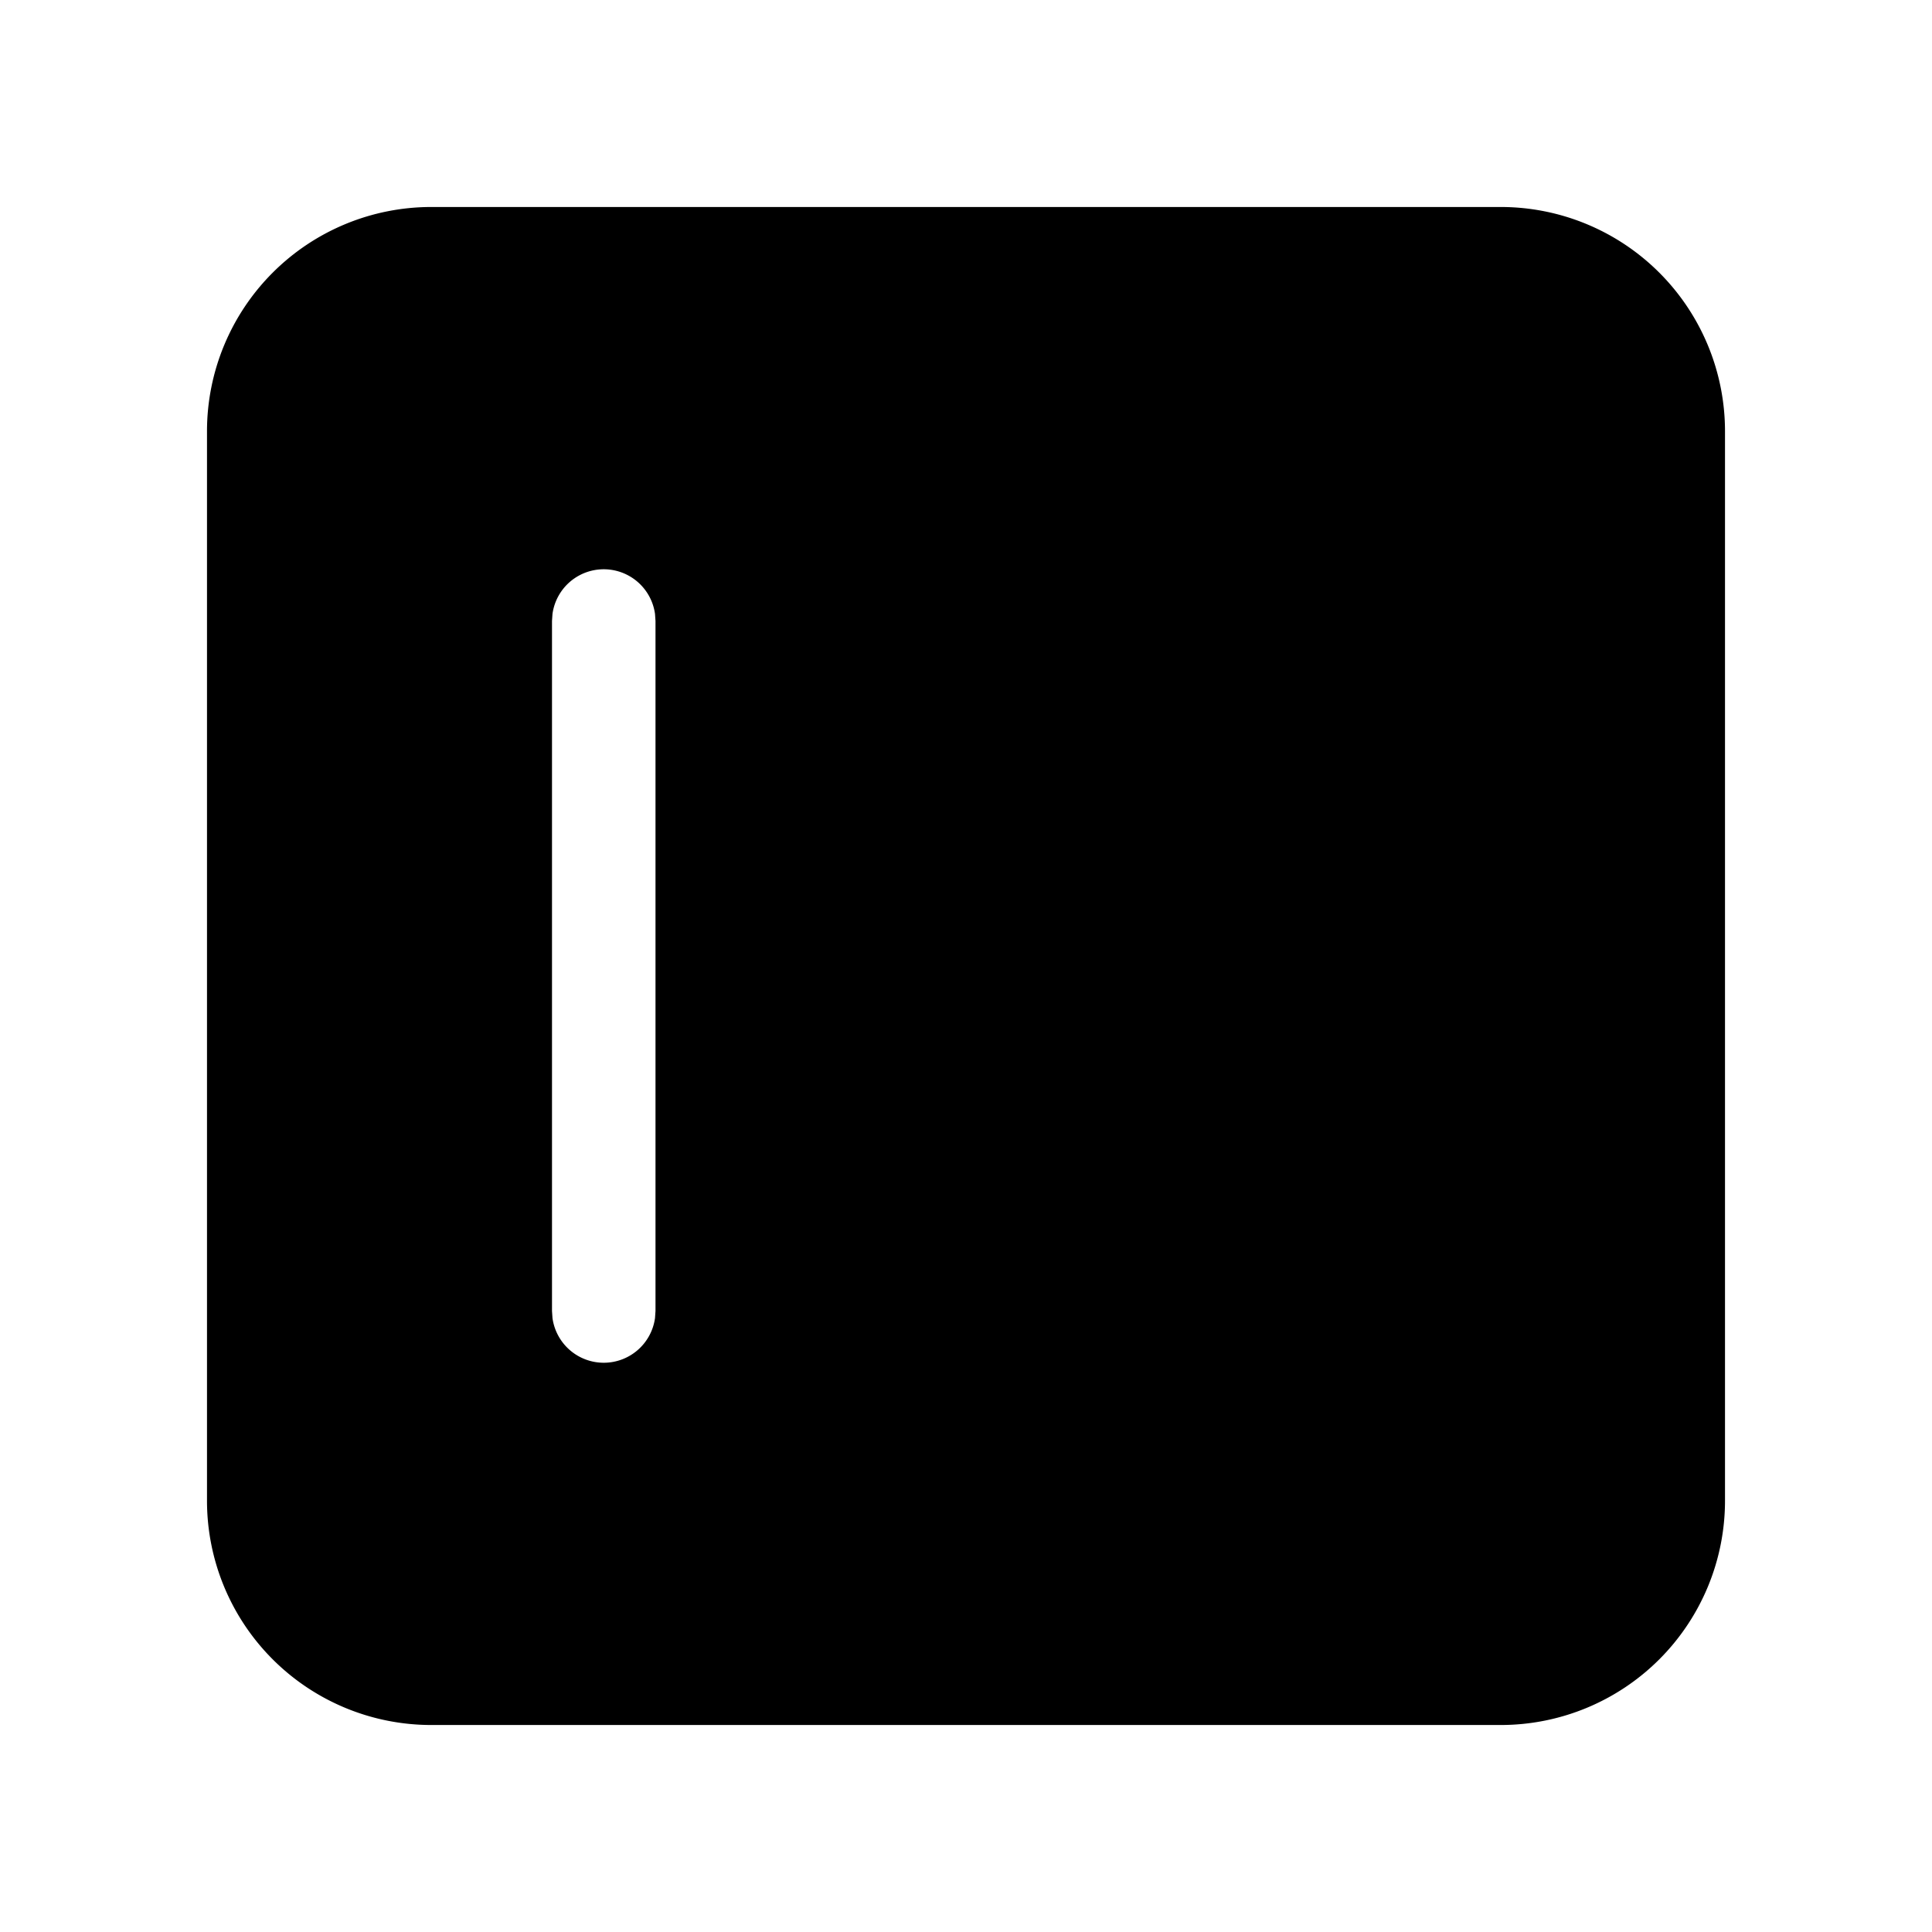 <svg xmlns="http://www.w3.org/2000/svg" xmlns:xlink="http://www.w3.org/1999/xlink" aria-hidden="true" role="img" class="iconify iconify--fluent" width="1em" height="1em" preserveAspectRatio="xMidYMid meet" viewBox="0 0 28 28"><path fill="currentColor" d="M6.25 25A3.25 3.25 0 0 1 3 21.75V6.25A3.25 3.25 0 0 1 6.25 3h15.5A3.25 3.25 0 0 1 25 6.25v15.5A3.25 3.25 0 0 1 21.75 25H6.25Zm2.5-5.25a.75.75 0 0 0 .743-.648L9.5 19V9l-.007-.102a.75.75 0 0 0-1.486 0L8 9v10l.007.102a.75.75 0 0 0 .743.648Z"></path></svg>